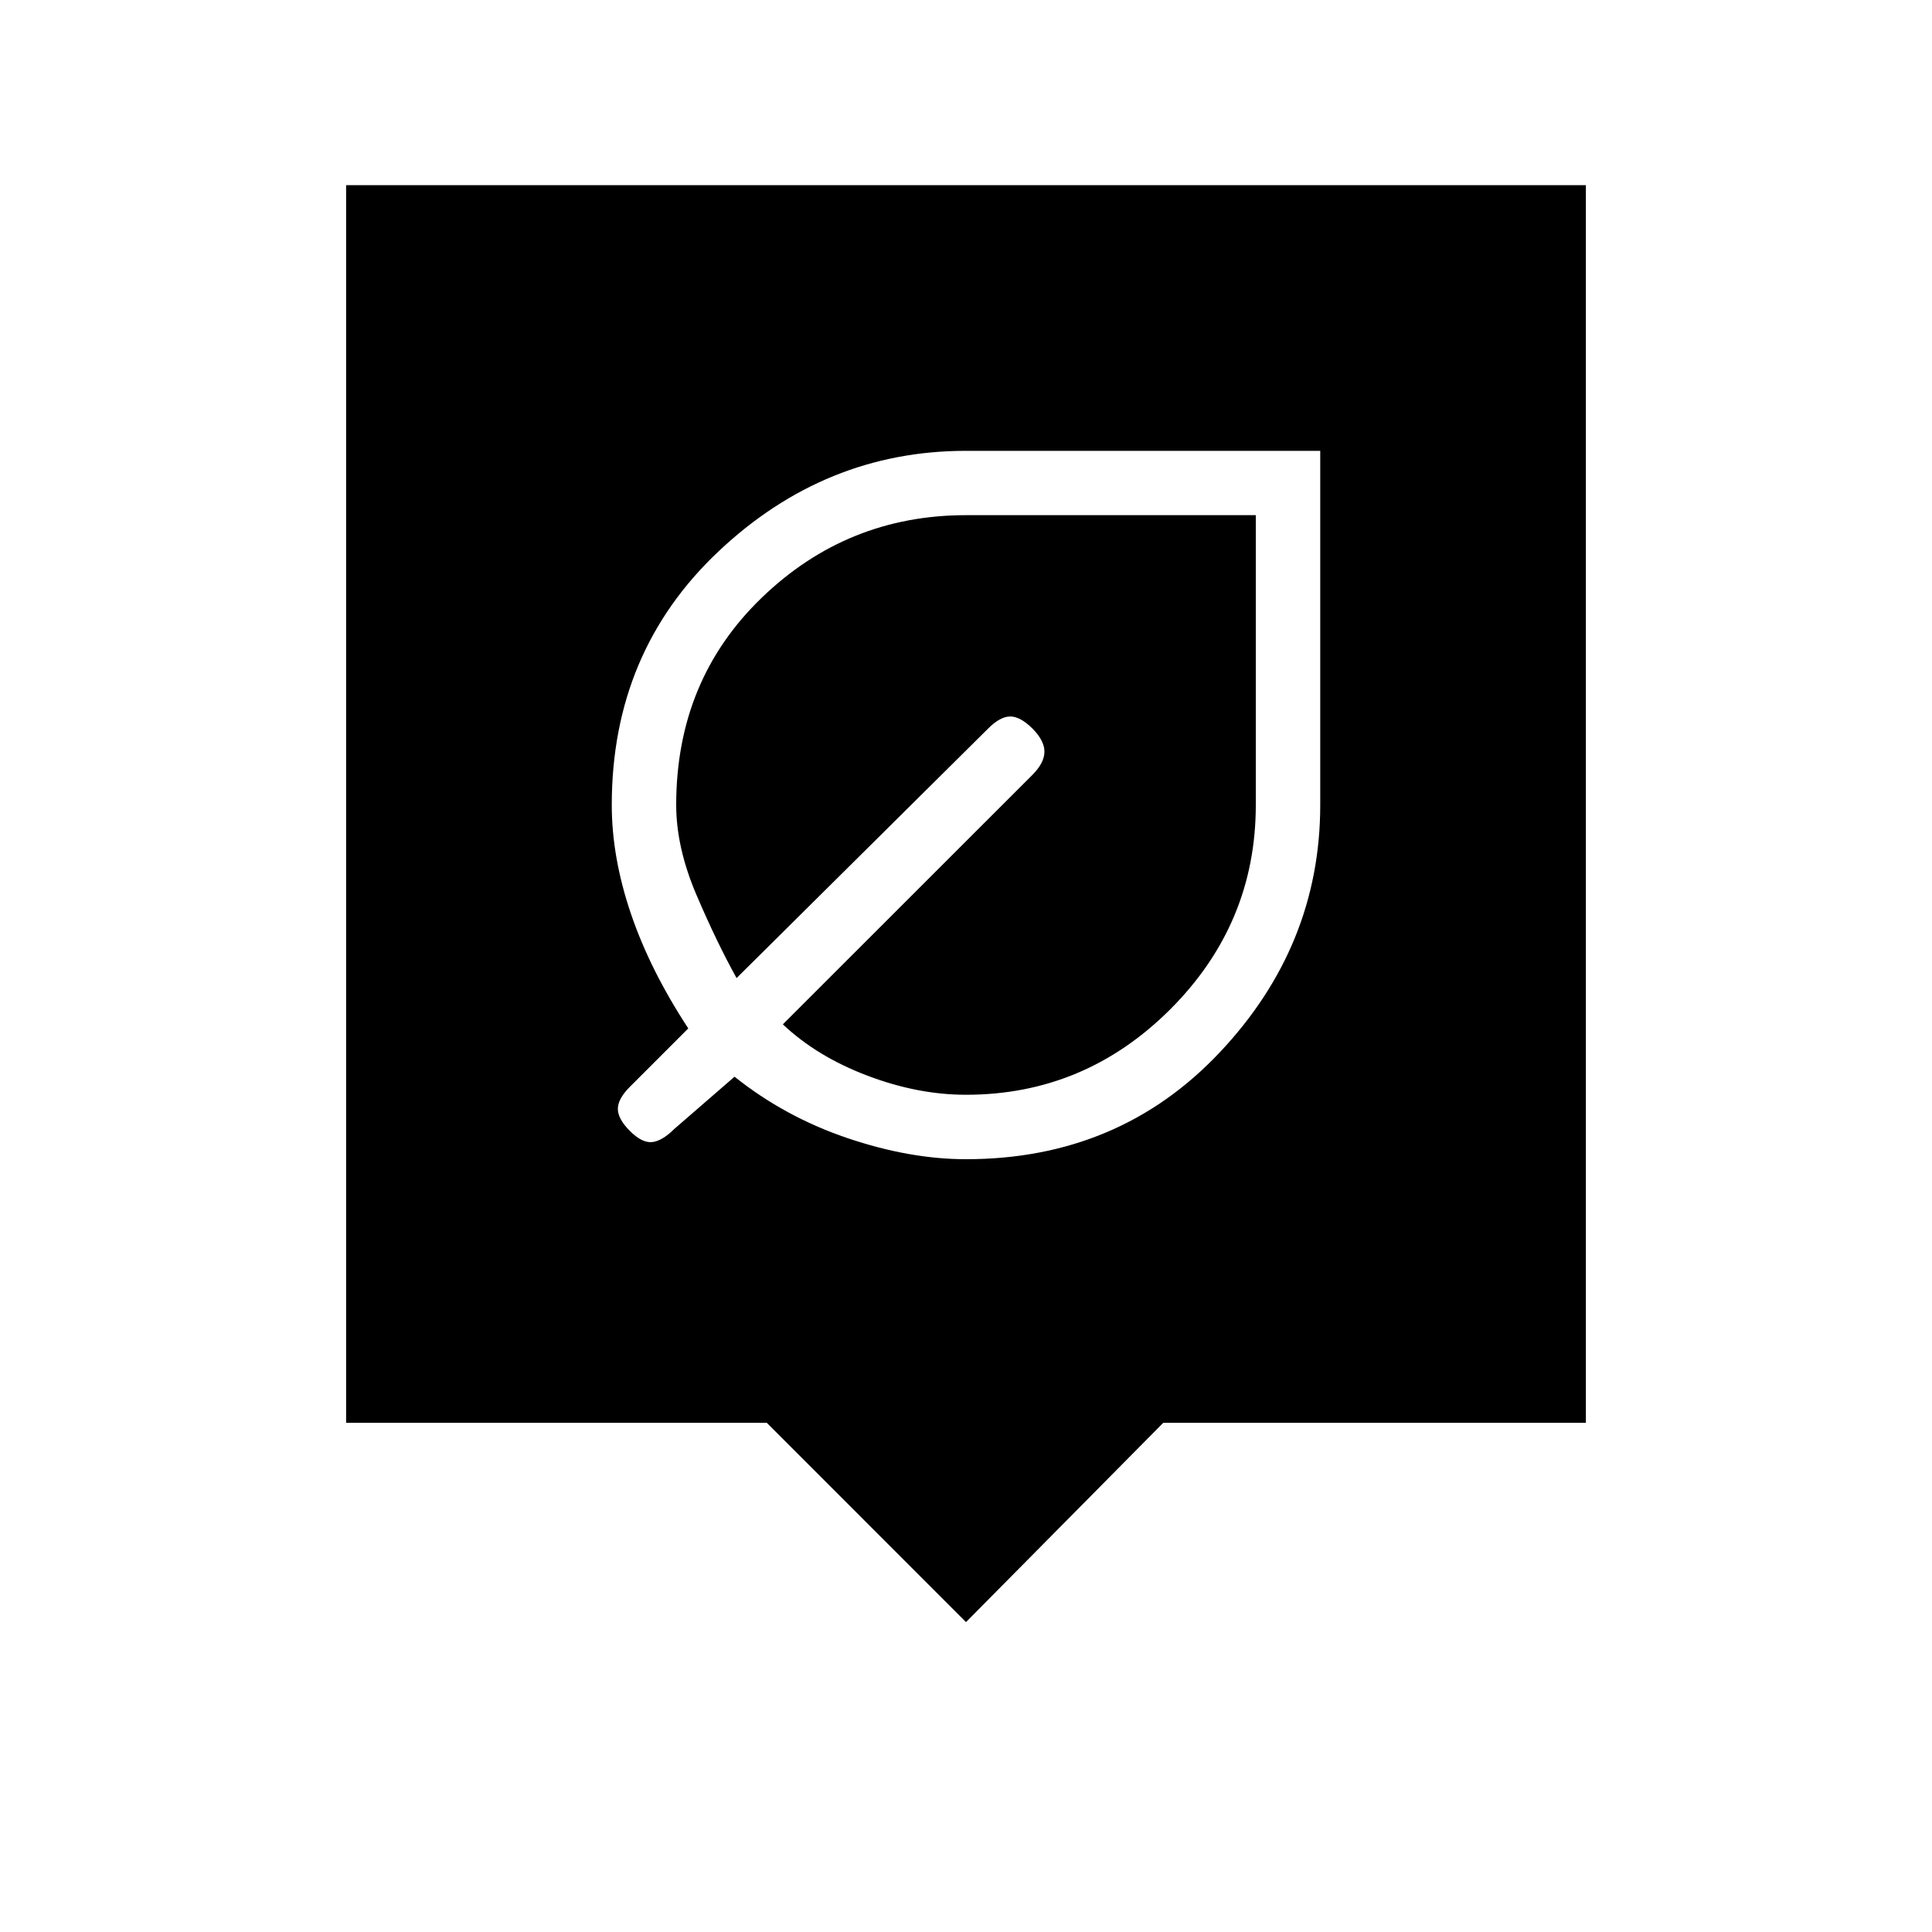 <svg xmlns="http://www.w3.org/2000/svg" height="20" width="20"><path d="M10 12q1.583 0 2.625-1.104t1.042-2.563V4.667H10q-1.458 0-2.562 1.041Q6.333 6.75 6.333 8.333q0 .542.198 1.125.198.584.594 1.188l-.604.604q-.125.125-.125.229 0 .104.125.229t.229.115q.104-.011.229-.135l.625-.542q.521.416 1.167.635Q9.417 12 10 12Zm0-.667q-.5 0-1.021-.198-.521-.197-.875-.531l2.584-2.583q.124-.125.124-.24 0-.114-.124-.239-.126-.125-.23-.125-.104 0-.229.125l-2.604 2.583q-.208-.375-.417-.865Q7 8.771 7 8.333q0-1.291.885-2.145.886-.855 2.115-.855h3v3q0 1.229-.885 2.115-.886.885-2.115.885Zm0 5.459-2.062-2.063H3.583V1.917h12.834v12.812h-4.375Z"/></svg>
